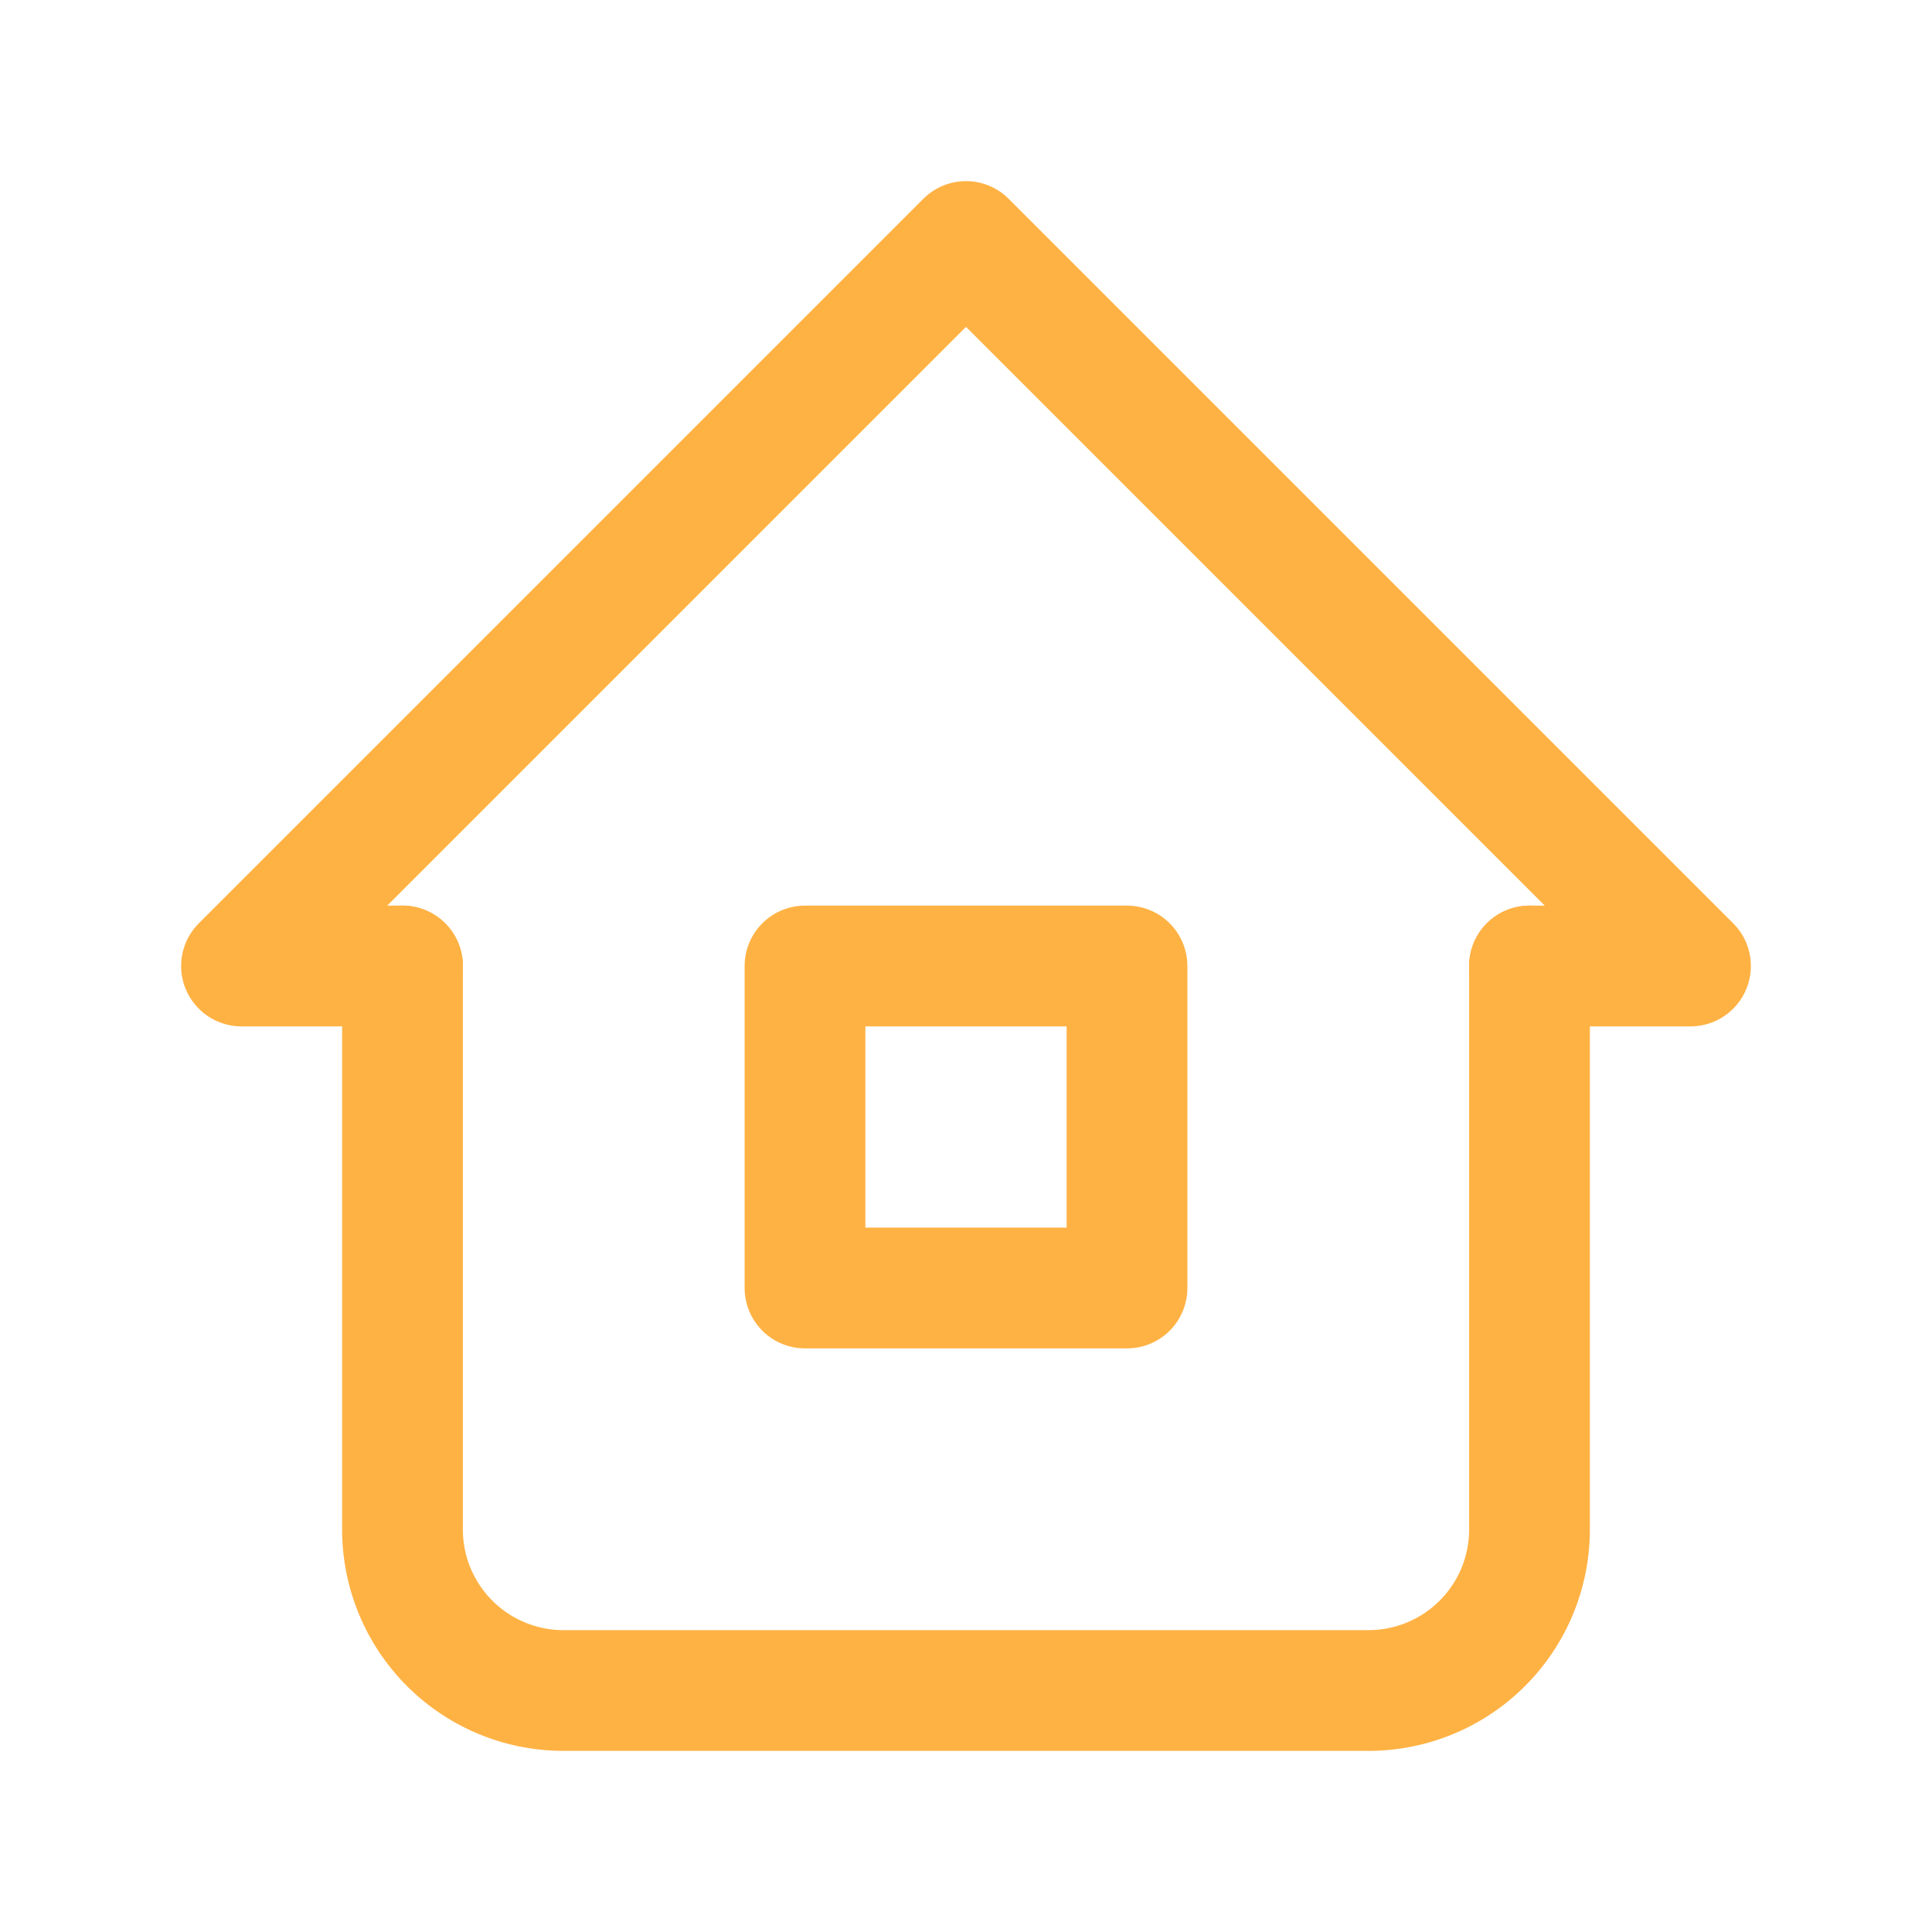 <svg xmlns="http://www.w3.org/2000/svg" class="icon icon-tabler icon-tabler-home-2" width="22" height="22" viewBox="0 0 24 24" stroke-width="1.5" stroke="#ffb244" fill="none" stroke-linecap="round" stroke-linejoin="round">
  <path stroke="none" d="M0 0h24v24H0z" fill="none"/>
  <polyline points="5 12 3 12 12 3 21 12 19 12" />
  <path d="M5 12v7a2 2 0 0 0 2 2h10a2 2 0 0 0 2 -2v-7" />
  <rect x="10" y="12" width="4" height="4" />
</svg>